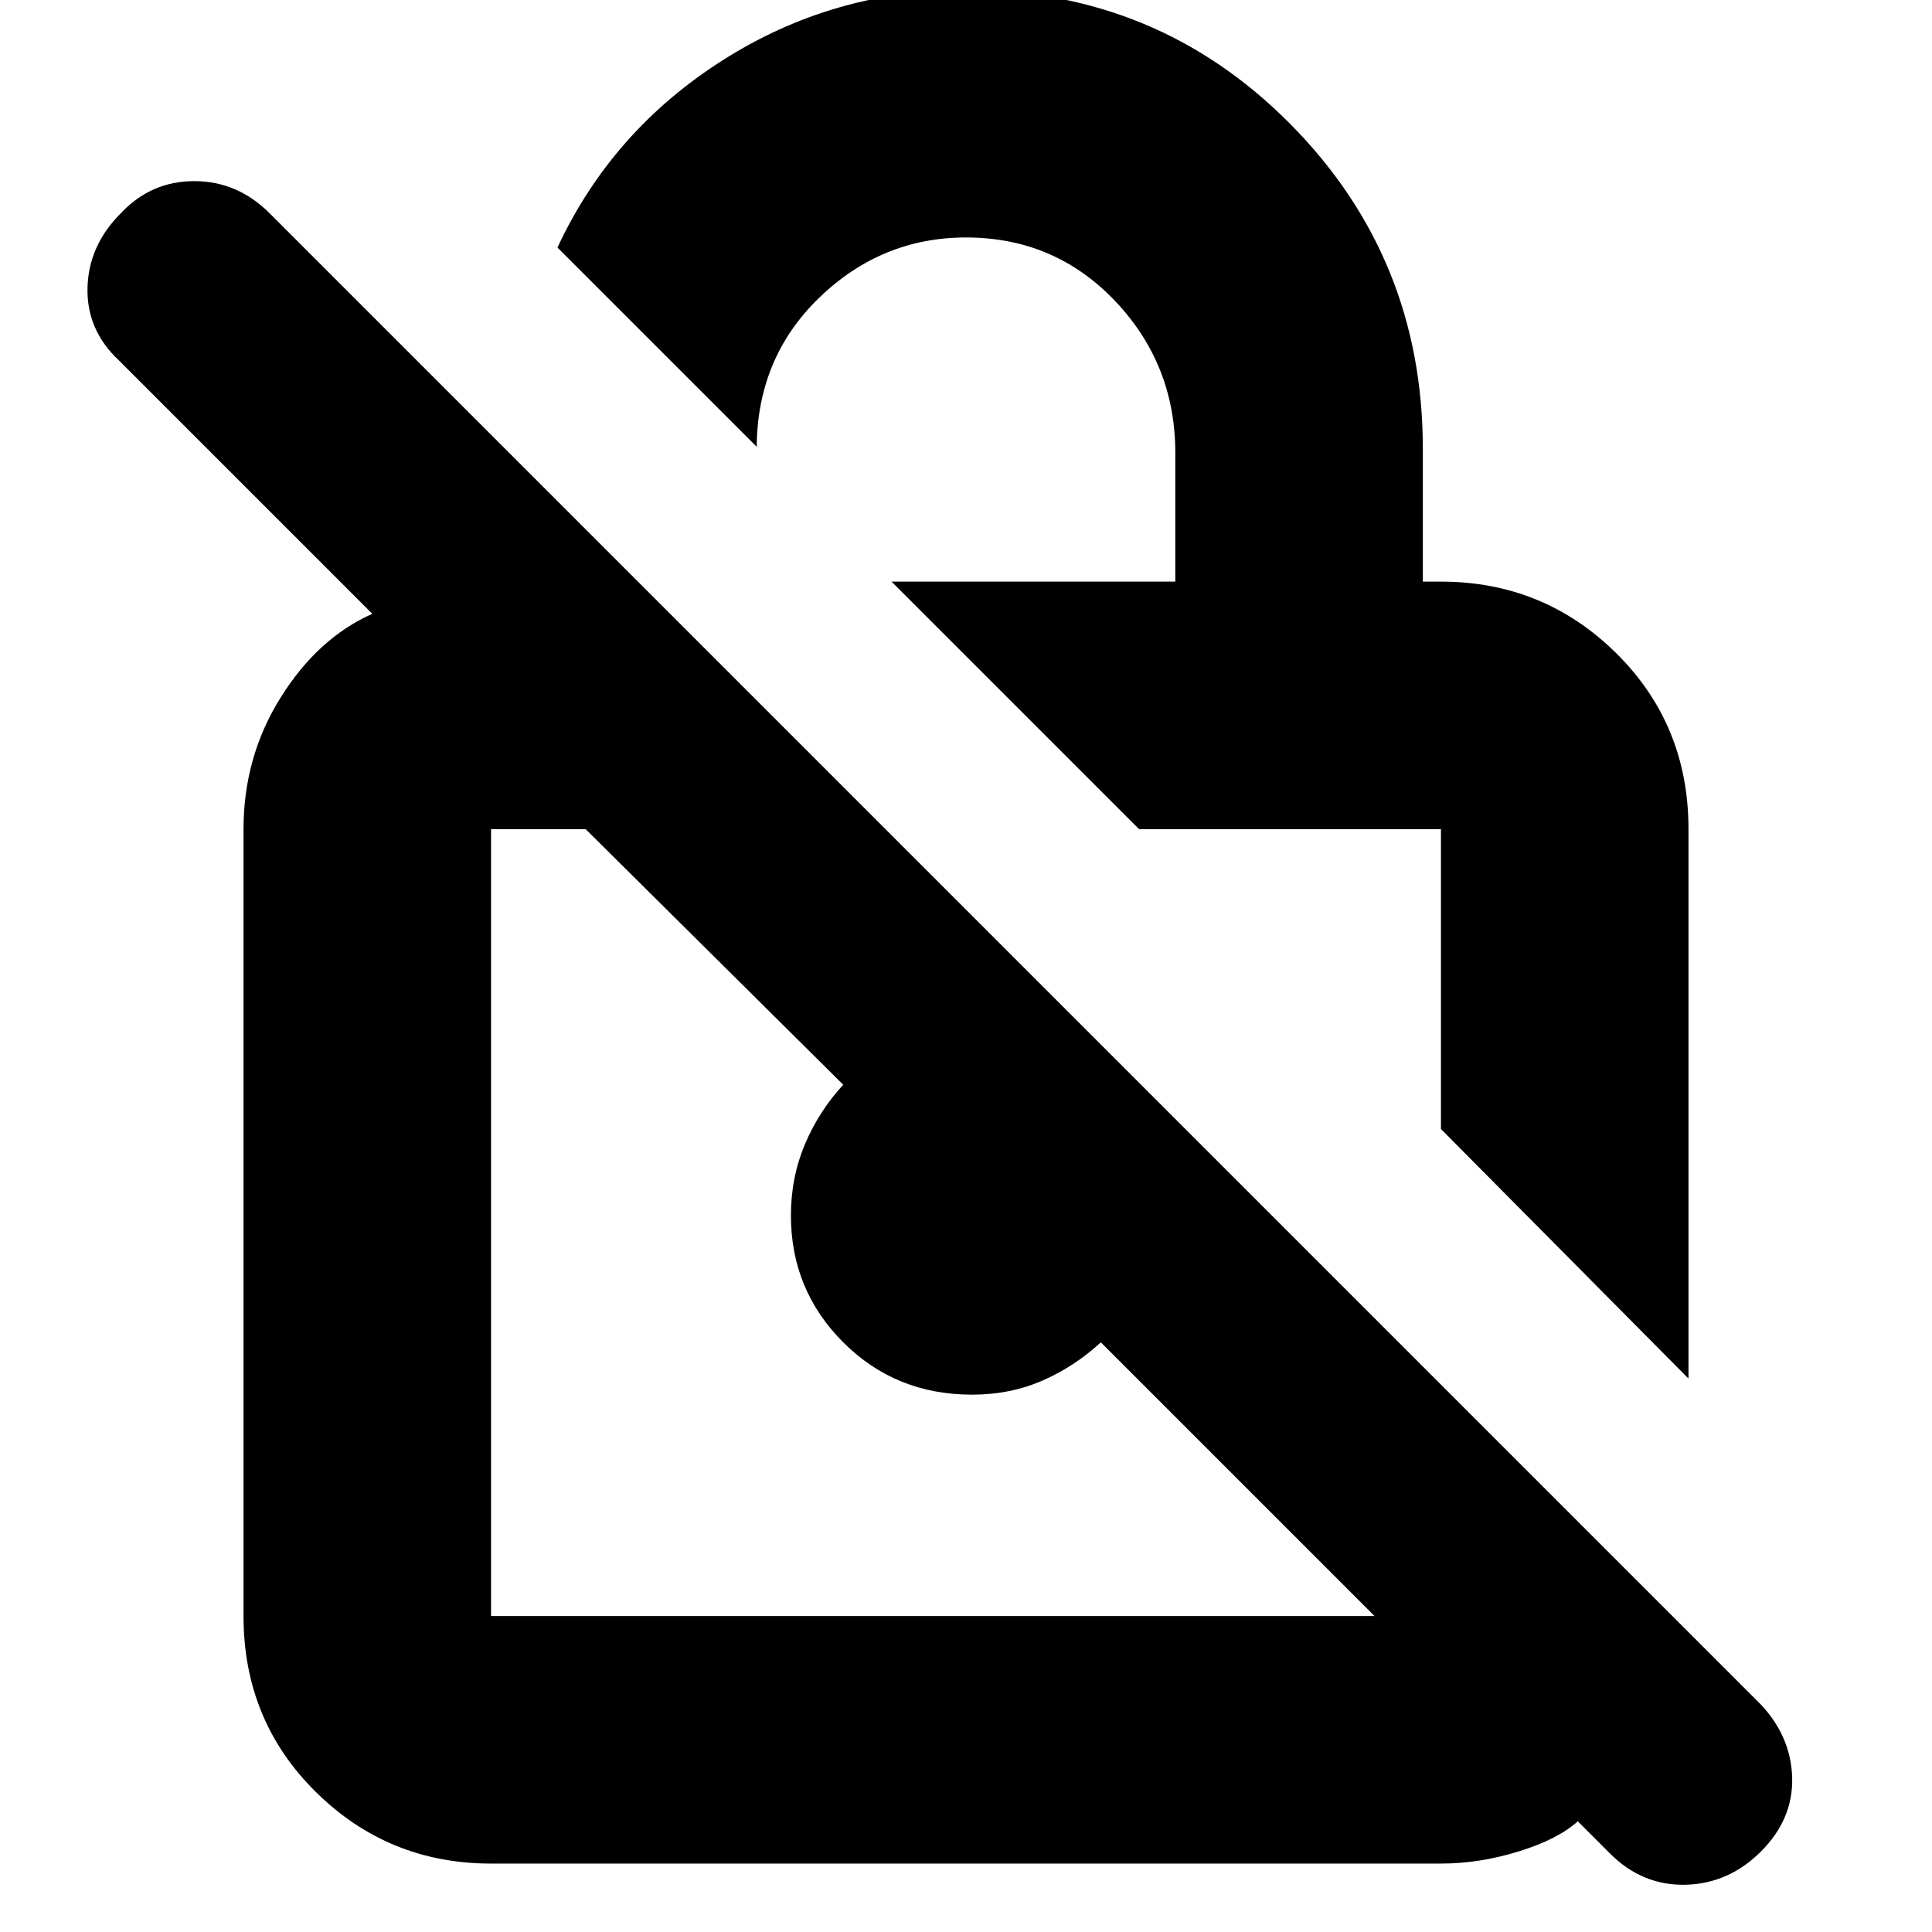 <svg xmlns="http://www.w3.org/2000/svg" height="24" width="24"><path d="m20.975 17.125-3.075-3.1V10.3h-3.75l-3.075-3.075H14.6v-1.6q0-1.1-.75-1.888Q13.1 2.95 12 2.95q-1.05 0-1.825.75-.775.75-.775 1.875V5.55L6.925 3.075Q7.6 1.625 8.975.75 10.35-.125 12-.125q2.375 0 4.025 1.662 1.65 1.663 1.65 4.038v1.65h.225q1.275 0 2.175.887.9.888.9 2.188ZM6.1 23.15q-1.275 0-2.175-.888-.9-.887-.9-2.187V10.3q0-.9.463-1.638.462-.737 1.137-1.037l-3.15-3.15q-.4-.375-.388-.9.013-.525.413-.925.375-.4.913-.4.537 0 .937.4l18.525 18.525q.375.4.388.912.012.513-.388.913t-.937.413q-.538.012-.938-.388l-.4-.4q-.25.225-.737.375-.488.15-.963.15Zm10.975-3.075-3.4-3.4q-.325.3-.725.475-.4.175-.875.175-.95 0-1.6-.65-.65-.65-.65-1.575 0-.475.175-.888.175-.412.475-.737l-3.2-3.175H6.1v9.775Zm-4.9-4.9Zm3.85-3.025Z"/></svg>